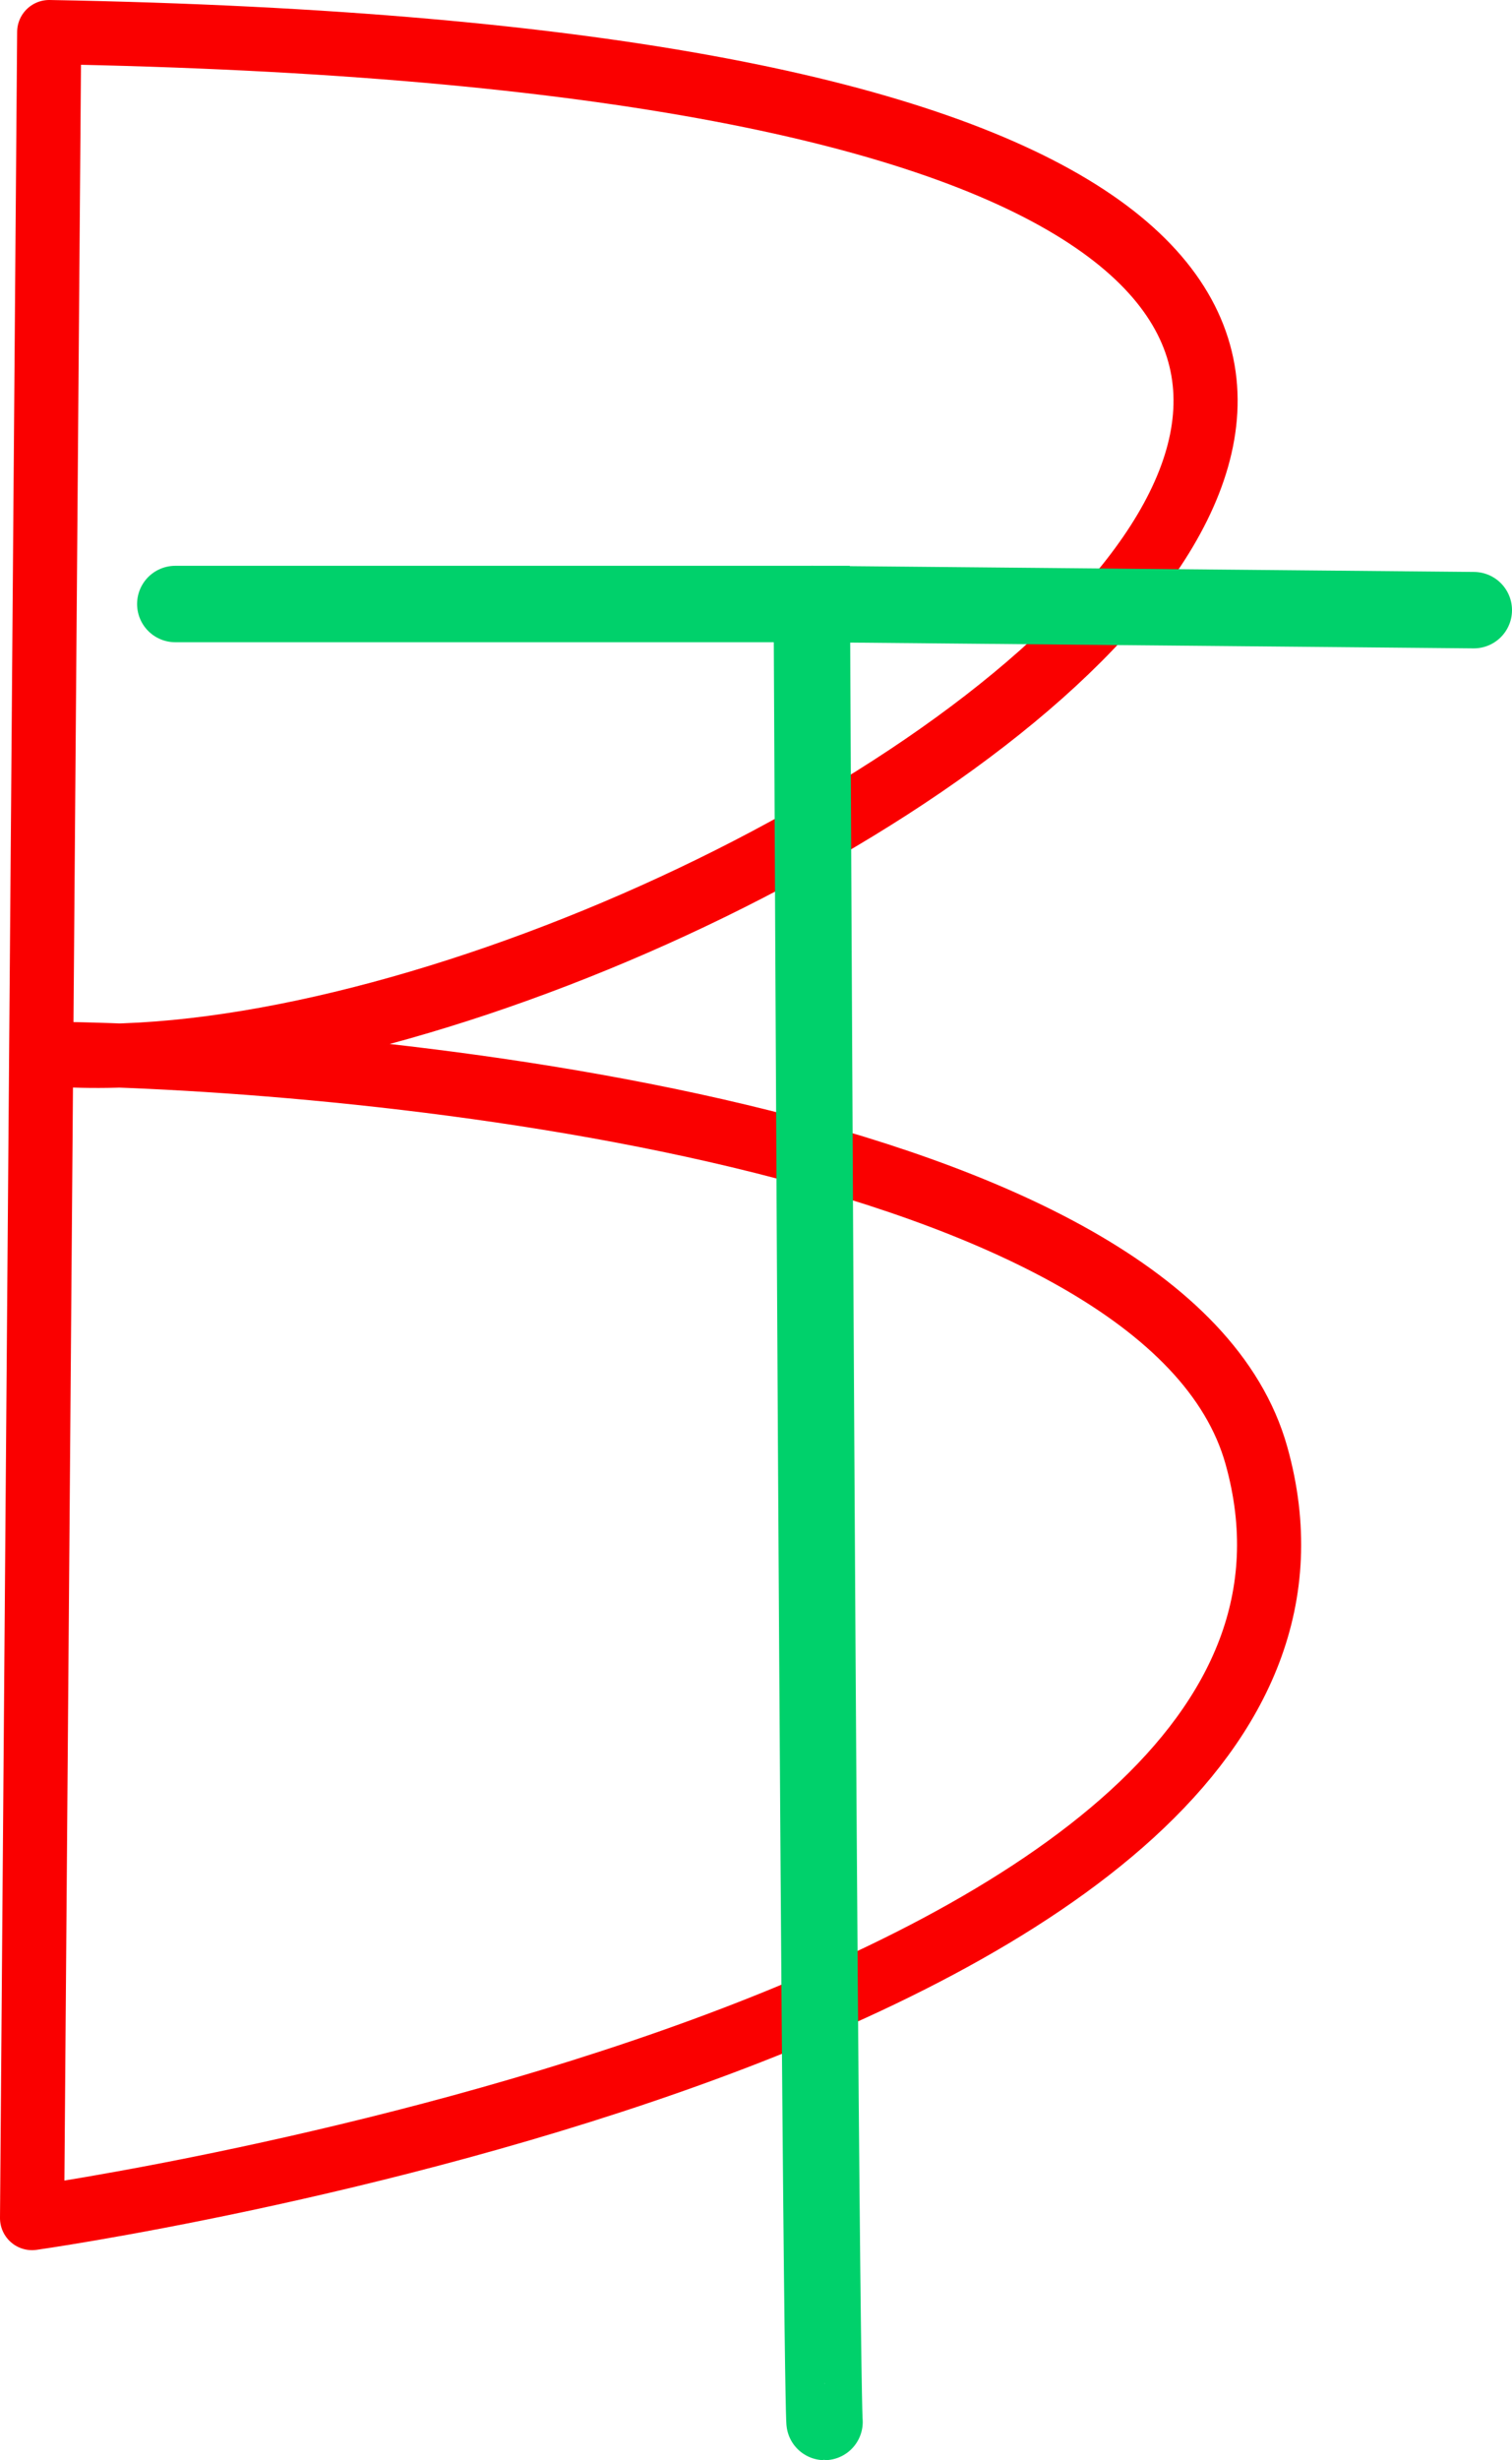 <?xml version="1.0" encoding="UTF-8" standalone="no"?>
<svg
   xmlns:dc="http://purl.org/dc/elements/1.1/"
   xmlns:cc="http://creativecommons.org/ns#"
   xmlns:rdf="http://www.w3.org/1999/02/22-rdf-syntax-ns#"
   xmlns:svg="http://www.w3.org/2000/svg"
   xmlns="http://www.w3.org/2000/svg"
   xmlns:sodipodi="http://sodipodi.sourceforge.net/DTD/sodipodi-0.dtd"
   xmlns:inkscape="http://www.inkscape.org/namespaces/inkscape"
   inkscape:export-ydpi="96"
   inkscape:export-xdpi="96"
   inkscape:export-filename="D:\Python\Bakalari-Thing\favicon.png"
   sodipodi:docname="favicon.svg"
   inkscape:version="1.0 (4035a4fb49, 2020-05-01)"
   id="svg8"
   version="1.1"
   viewBox="0 0 94.337 153.404"
   height="153.404mm"
   width="94.337mm">
  <defs
     id="defs2" />
  <sodipodi:namedview
     inkscape:window-maximized="1"
     inkscape:window-y="-8"
     inkscape:window-x="-8"
     inkscape:window-height="1017"
     inkscape:window-width="1920"
     showgrid="false"
     inkscape:document-rotation="0"
     inkscape:current-layer="layer1"
     inkscape:document-units="mm"
     inkscape:cy="341.98171"
     inkscape:cx="54.989096"
     inkscape:zoom="0.98994949"
     inkscape:pageshadow="2"
     inkscape:pageopacity="0.0"
     borderopacity="1.0"
     bordercolor="#666666"
     pagecolor="#ffffff"
     id="base" />
  <g
     transform="translate(-3.078,-2.276)"
     id="layer1"
     inkscape:groupmode="layer"
     inkscape:label="Vrstva 1">
    <path
       sodipodi:nodetypes="ccscc"
       id="path16"
       d="M 6.147,4.276 5.078,140.584 c 0,0 86.284,-12.176 76.392,-47.547 C 75.909,73.15 26.278,68.165 5.794,67.978 46.456,71.483 146.117,6.76 6.147,4.276"
       style="opacity:1;fill:none;stroke:#fa0000;stroke-width:4;stroke-linecap:round;stroke-linejoin:round;stroke-opacity:1;paint-order:markers fill stroke" />
    <path
       id="path841"
       d="m 54.523,153.297 c 0,0 -0.265,0 -0.794,-113.358 H 14.014"
       style="fill:none;stroke:#00d16b;stroke-width:4.766;stroke-linecap:round;stroke-linejoin:miter;stroke-miterlimit:4;stroke-dasharray:none;stroke-opacity:1" />
    <path
       id="path843"
       d="M 53.729,39.939 95.032,40.322"
       style="fill:none;stroke:#00d16b;stroke-width:4.766;stroke-linecap:round;stroke-linejoin:miter;stroke-miterlimit:4;stroke-dasharray:none;stroke-opacity:1" />
  </g>
</svg>
